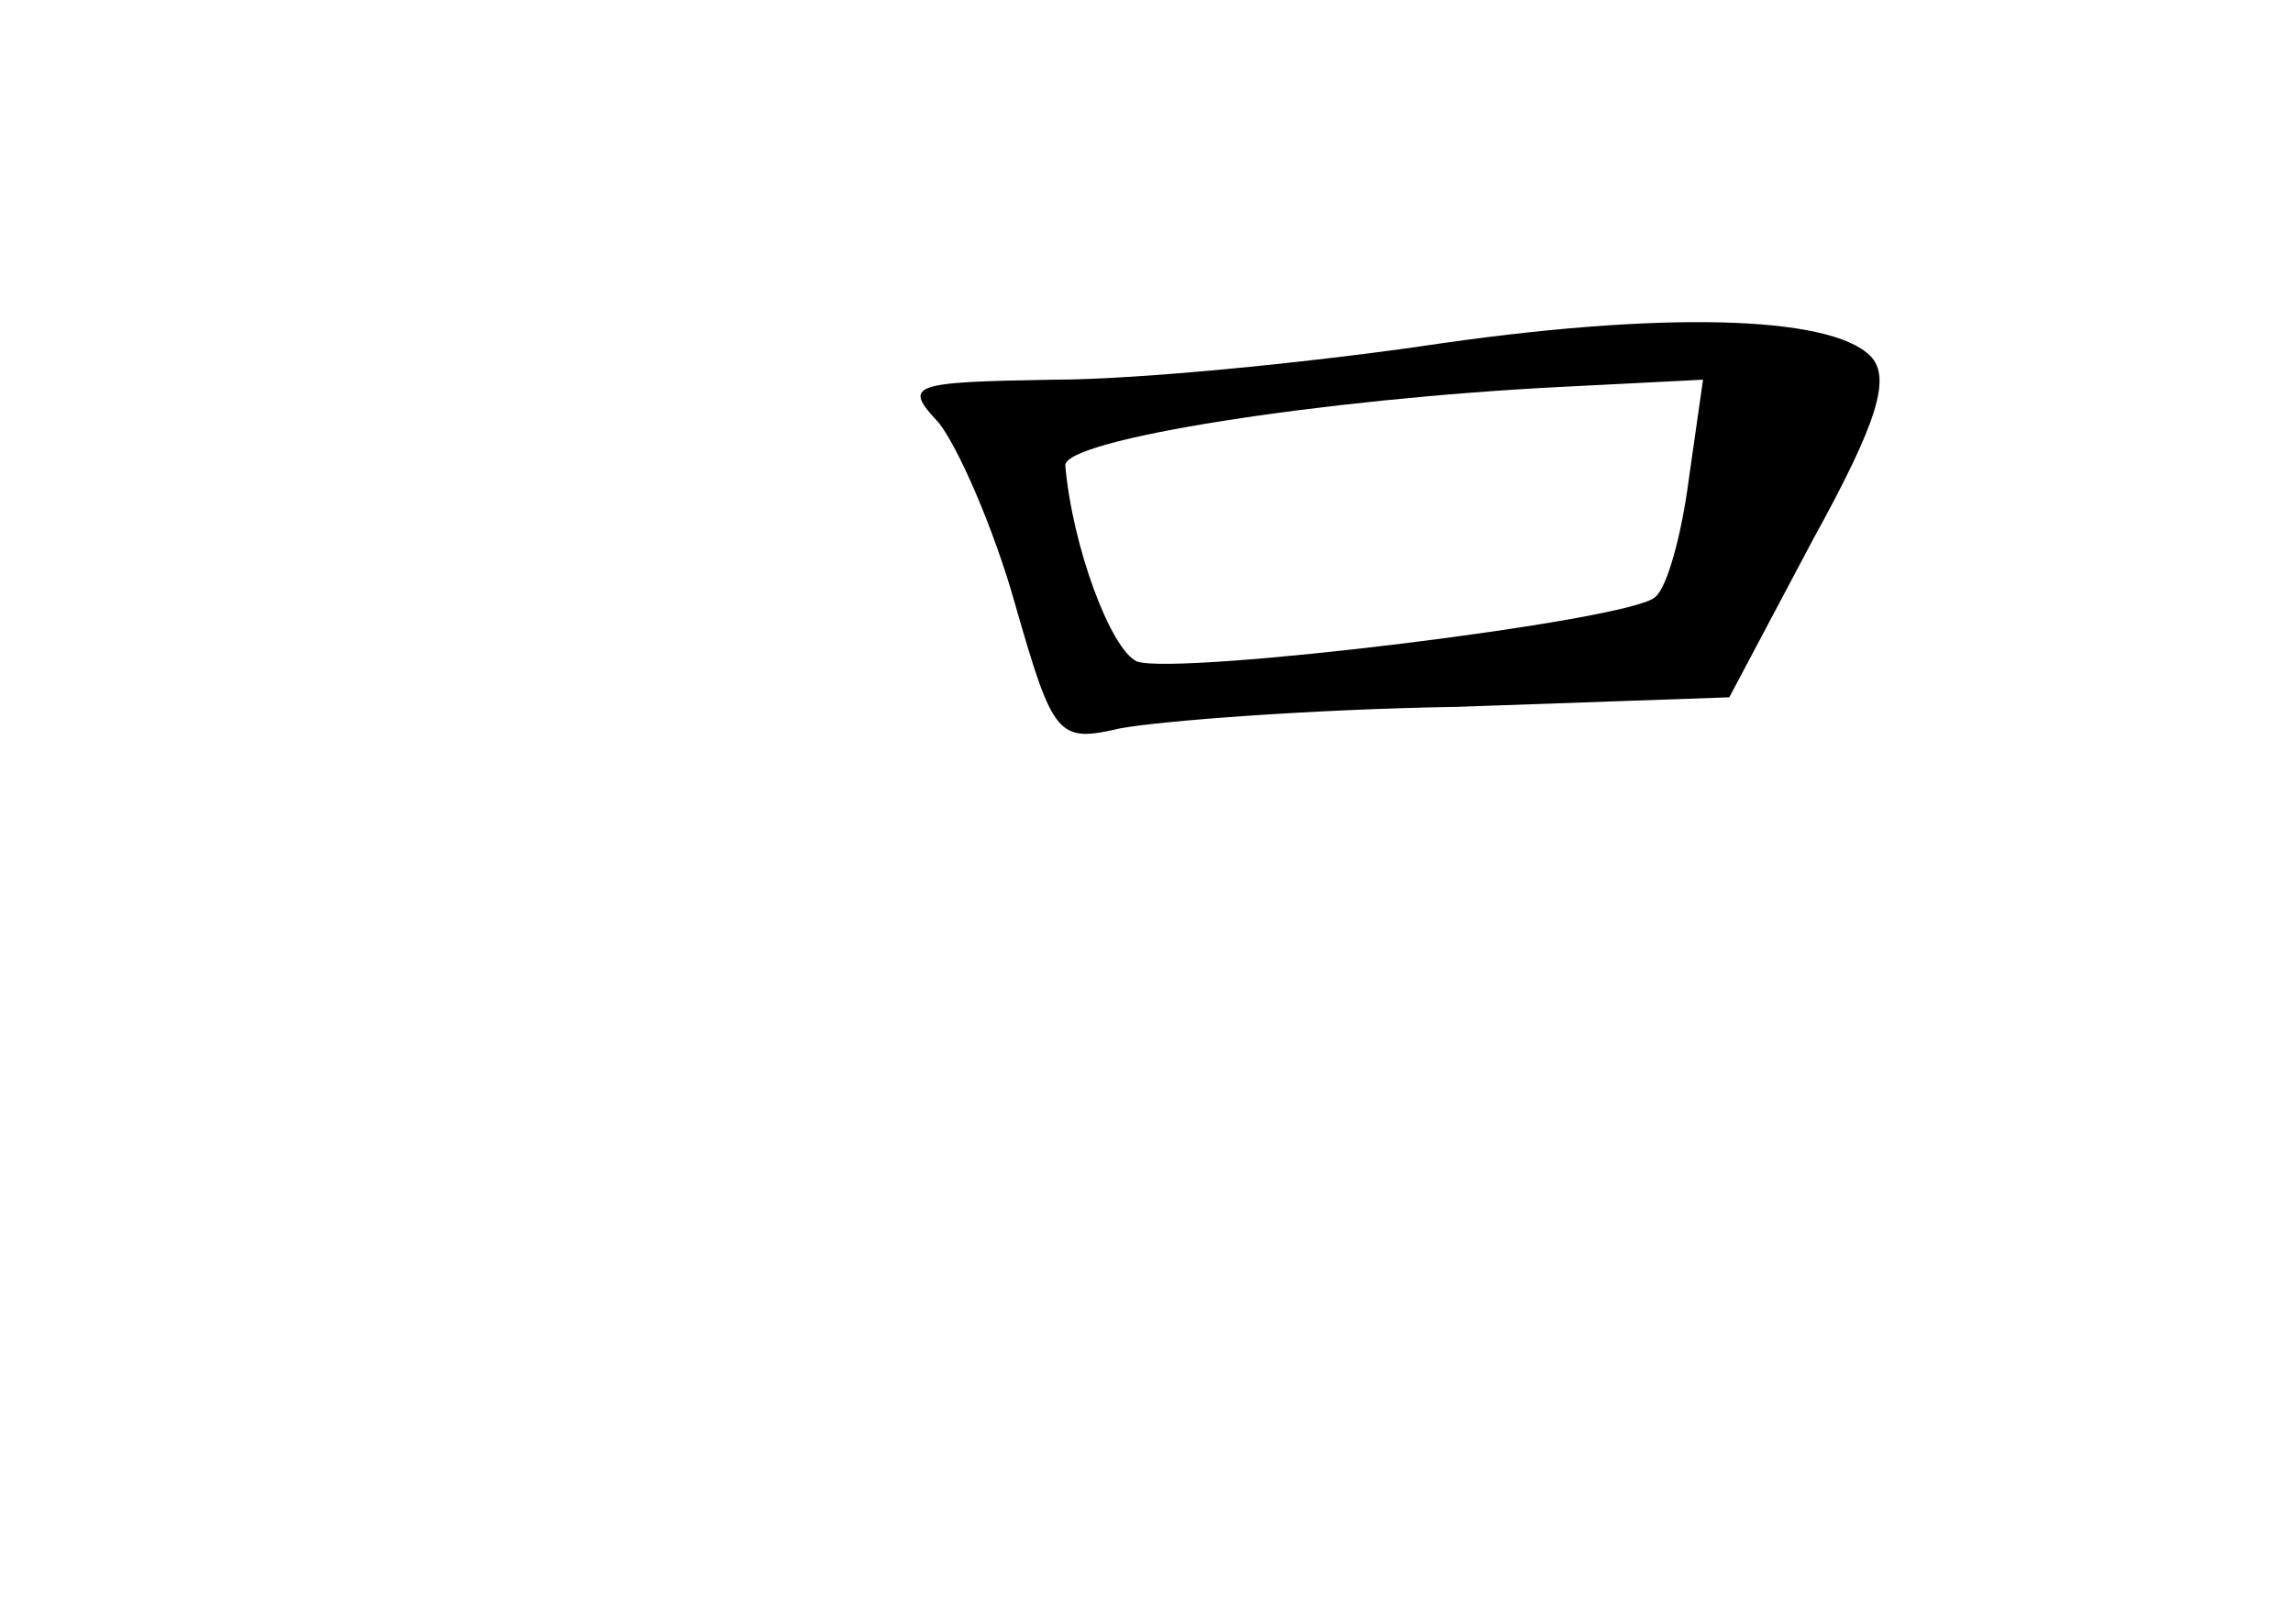 <?xml version="1.0" standalone="no"?>
<!DOCTYPE svg PUBLIC "-//W3C//DTD SVG 20010904//EN"
 "http://www.w3.org/TR/2001/REC-SVG-20010904/DTD/svg10.dtd">
<svg version="1.0" xmlns="http://www.w3.org/2000/svg"
 width="96pt" height="68pt" viewBox="0 0 96 68"
 preserveAspectRatio="xMidYMid meet">
<g transform="translate(0,68) scale(0.1,-0.1)"
fill="#000000" stroke="none">
<path d="M595 535 c-49 -7 -119 -14 -154 -14 -60 -1 -63 -2 -48 -18 8 -10 23
-44 32 -76 16 -56 18 -58 44 -52 16 3 79 8 141 9 l114 4 35 66 c27 49 33 68
24 77 -17 17 -88 19 -188 4z m112 -56 c-3 -23 -9 -45 -14 -49 -10 -10 -200
-33 -217 -27 -11 5 -27 48 -30 82 -1 11 108 28 208 33 l59 3 -6 -42z"/>
</g>
</svg>
